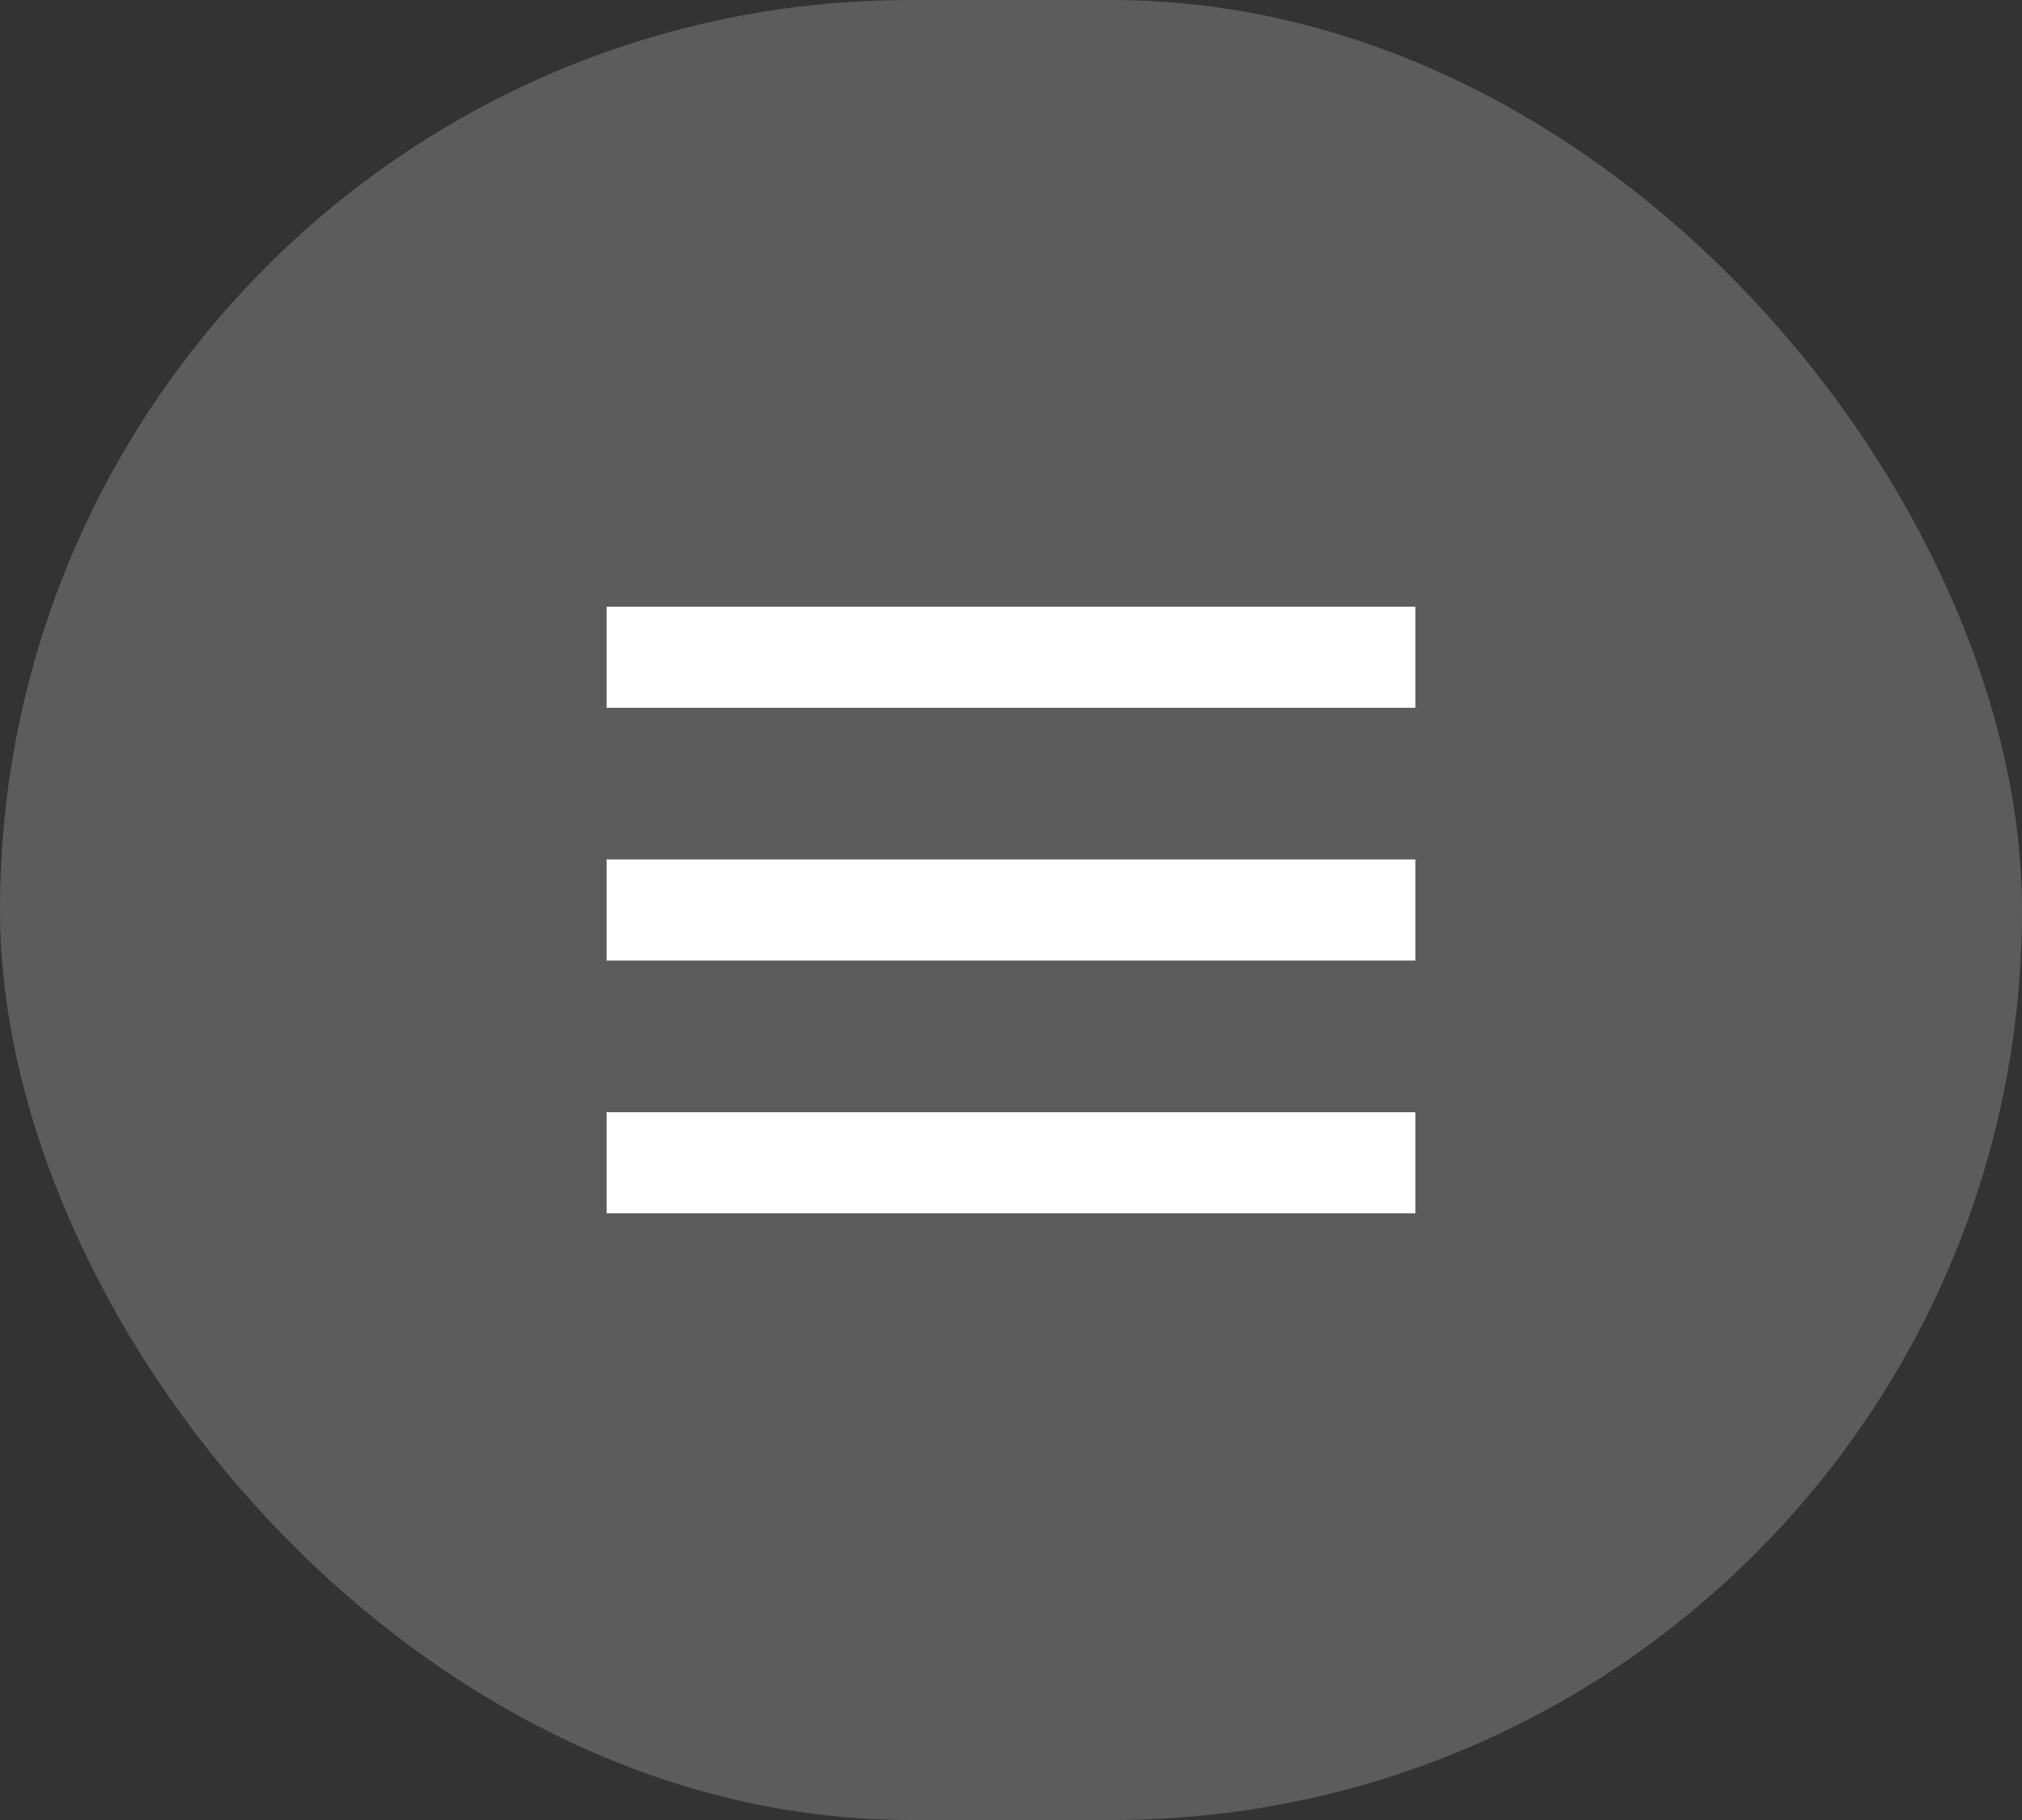 <svg width="40" height="36" viewBox="0 0 40 36" fill="none" xmlns="http://www.w3.org/2000/svg">
<rect x="0" y="0" width="40" height="36" fill="#333333" stroke="none"/>
<rect width="40" height="36" rx="18" fill="white" fill-opacity="0.2"/>
<path fill-rule="evenodd" clip-rule="evenodd" d="M12 12H28V14H12V12ZM12 17H28V19H12V17ZM28 22H12V24H28V22Z" fill="white"/>
</svg>
